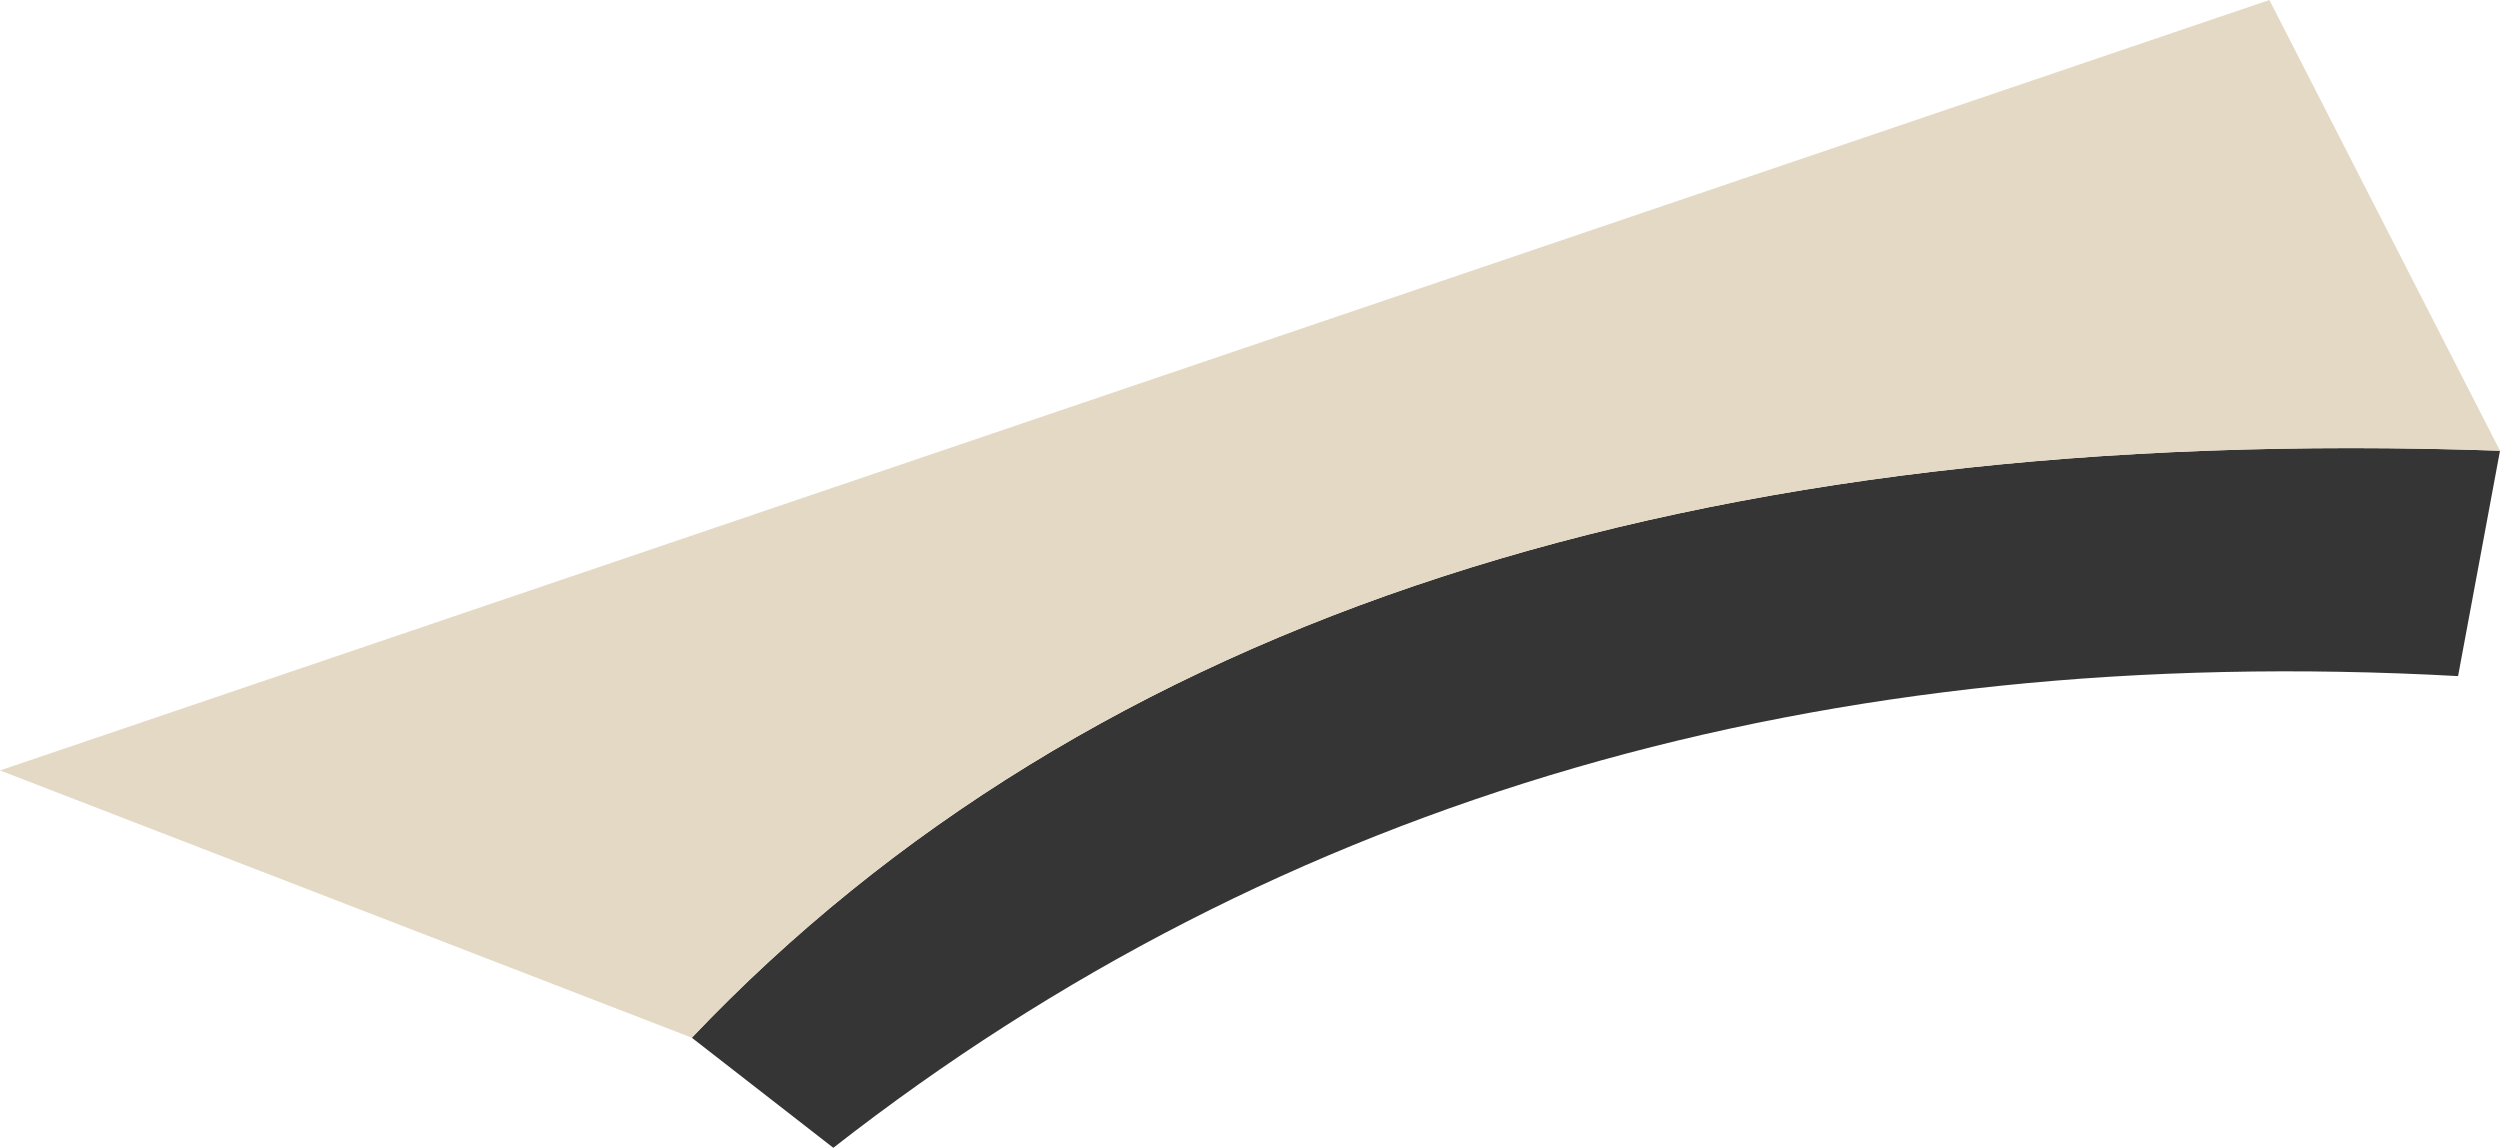 <?xml version="1.0" encoding="UTF-8" standalone="no"?>
<svg xmlns:ffdec="https://www.free-decompiler.com/flash" xmlns:xlink="http://www.w3.org/1999/xlink" ffdec:objectType="shape" height="10.95px" width="23.85px" xmlns="http://www.w3.org/2000/svg">
  <g transform="matrix(1.0, 0.0, 0.0, 1.0, 24.25, 6.3)">
    <path d="M-0.4 -2.0 L-0.8 0.15 Q-9.9 -0.35 -16.3 4.65 L-17.65 3.6 Q-11.95 -2.4 -0.4 -2.0" fill="#353535" fill-rule="evenodd" stroke="none"/>
    <path d="M-17.65 3.6 L-24.25 1.05 -2.6 -6.3 -0.4 -2.0 Q-11.95 -2.4 -17.65 3.6" fill="#e4d9c5" fill-rule="evenodd" stroke="none"/>
  </g>
</svg>
